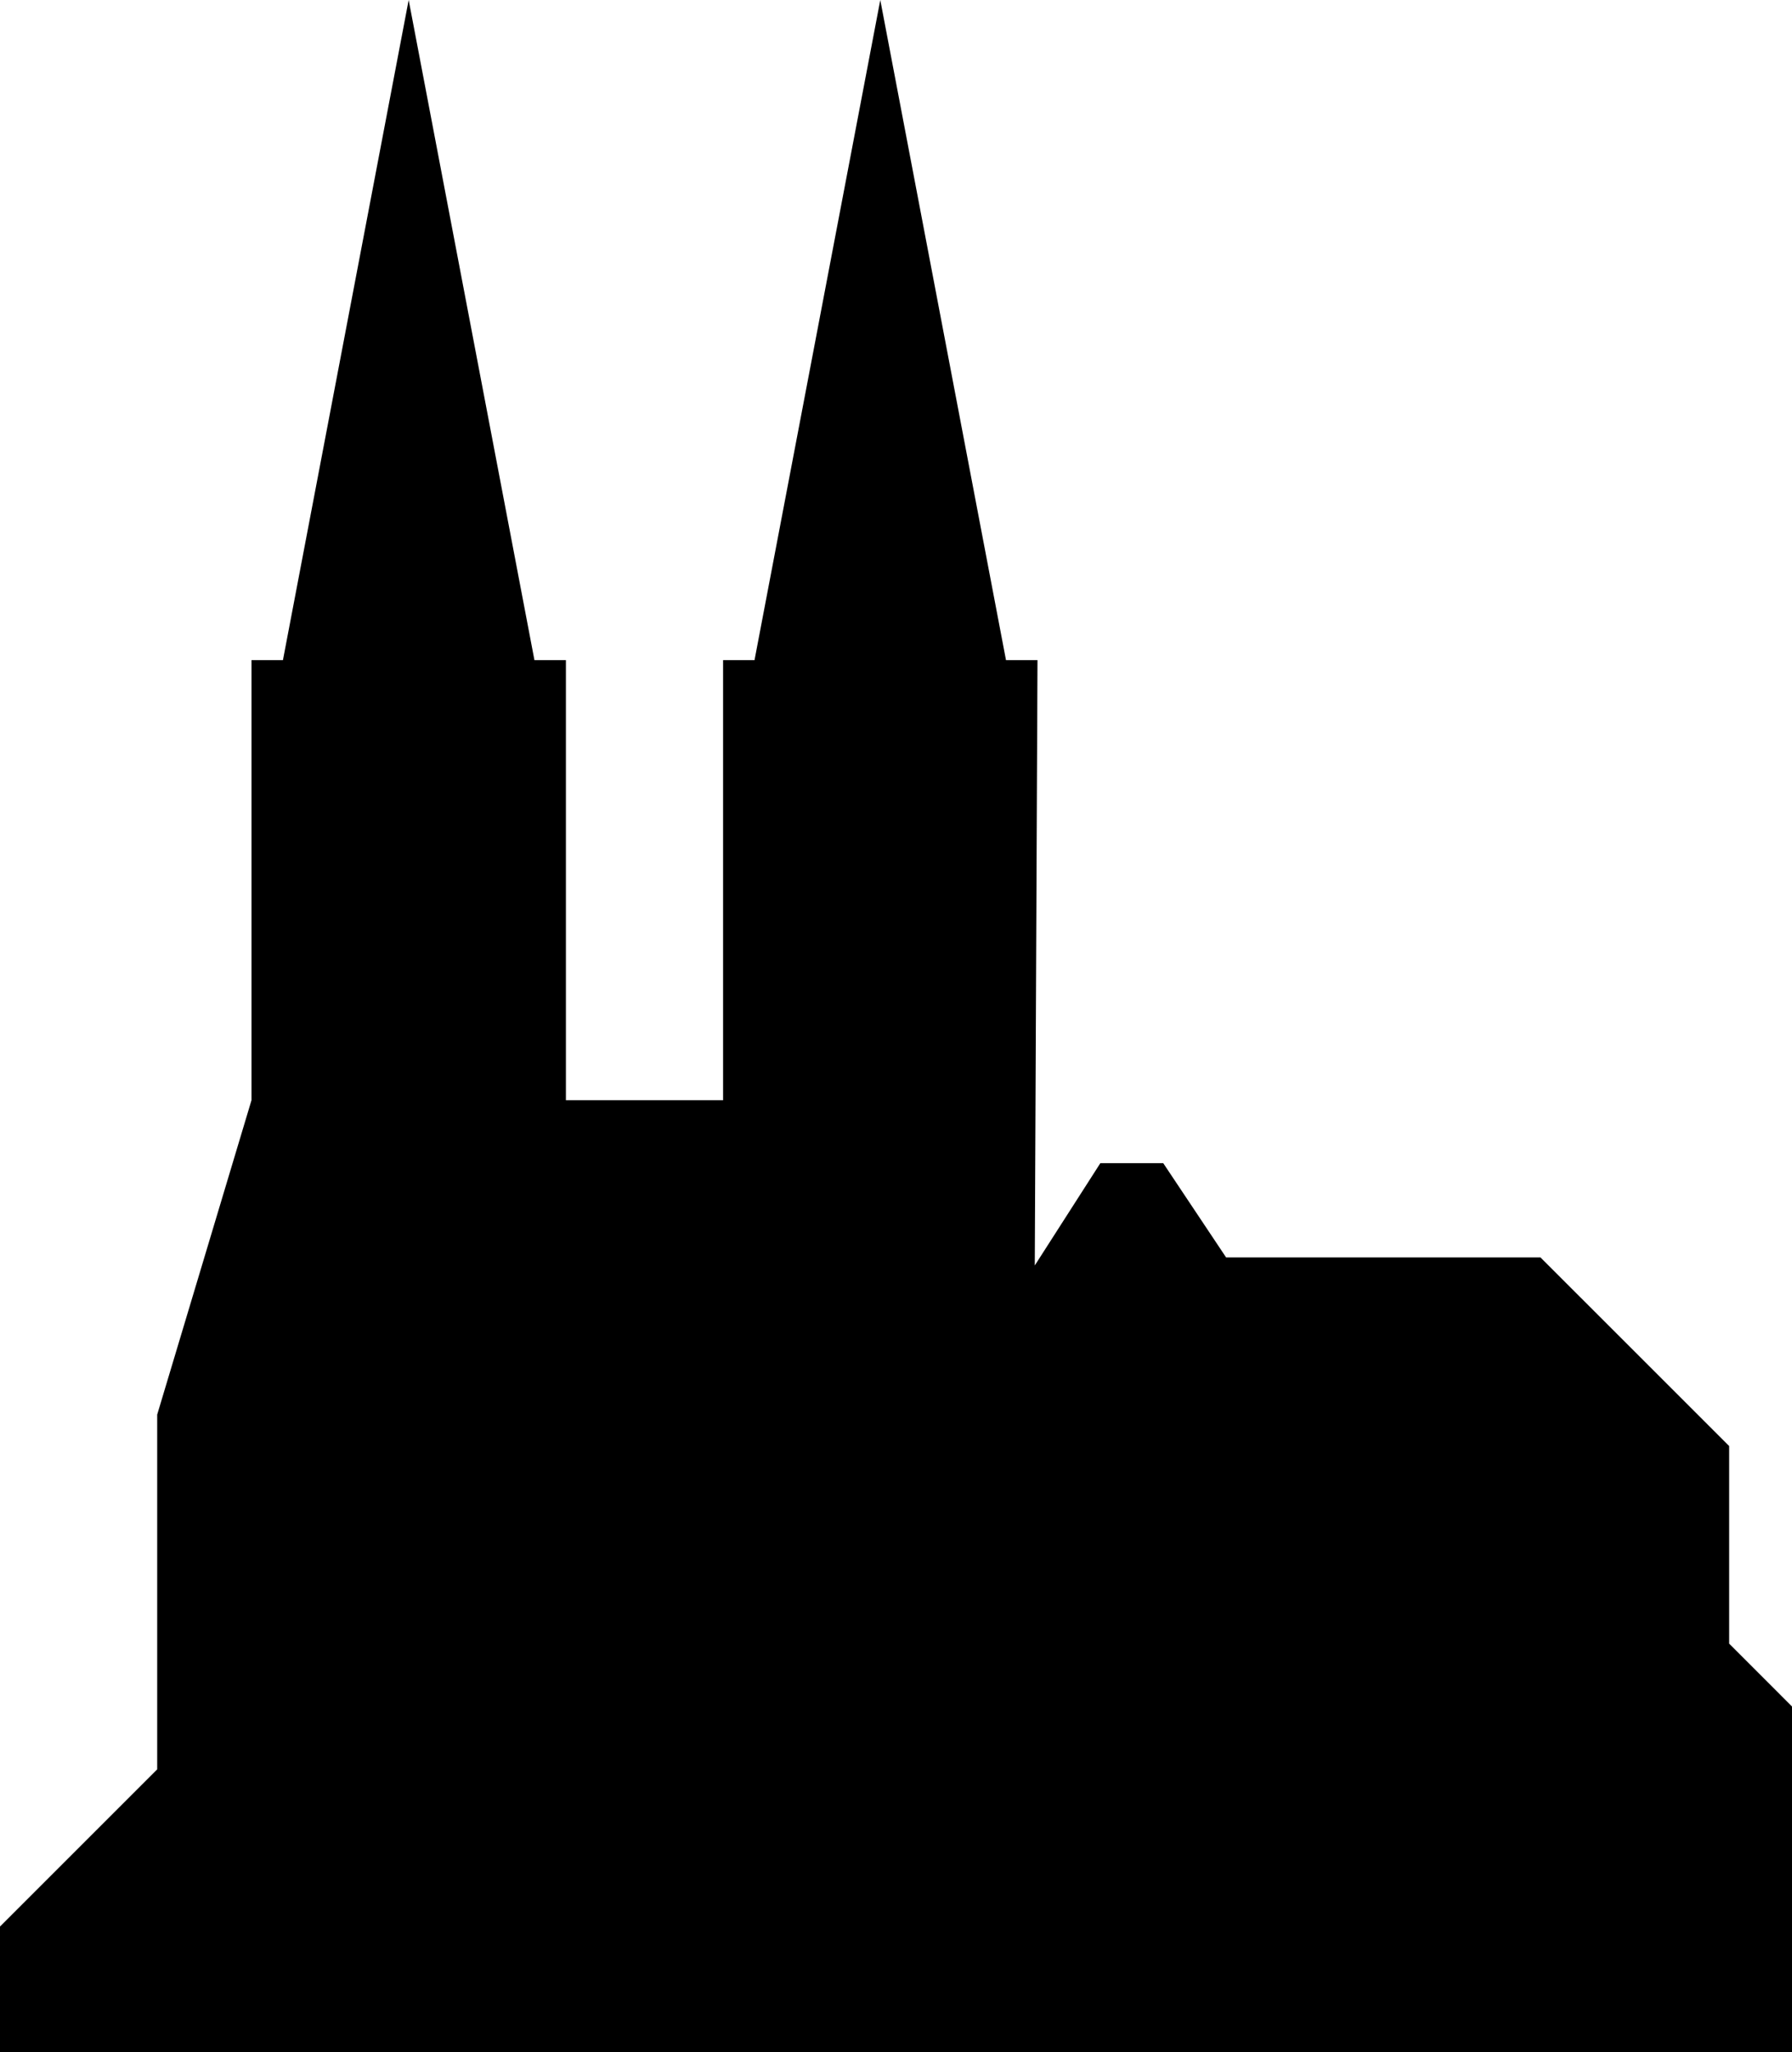 <?xml version="1.0" encoding="utf-8"?><!DOCTYPE svg PUBLIC "-//W3C//DTD SVG 1.1//EN" "http://www.w3.org/Graphics/SVG/1.1/DTD/svg11.dtd"><svg version="1.1" xmlns="http://www.w3.org/2000/svg" xmlns:xlink="http://www.w3.org/1999/xlink" x="0px" y="0px" viewBox="6.346 0 87.309 100" enable-background="new 6.346 0 87.309 100" xml:space="preserve"><polygon points="6.346,93.873 14.005,86.214 14.005,68.928 18.599,53.609 18.599,32.167 20.131,32.167 26.257,0 32.385,32.167 
	33.918,32.167 33.918,53.609 41.576,53.609 41.576,32.167 43.107,32.167 49.235,0 55.36,32.167 56.894,32.167 56.762,61.661 
	59.957,56.676 63.02,56.676 66.083,61.269 81.4,61.269 90.593,70.46 90.593,80.088 93.655,83.151 93.655,99.999 6.346,99.999 "></polygon></svg>